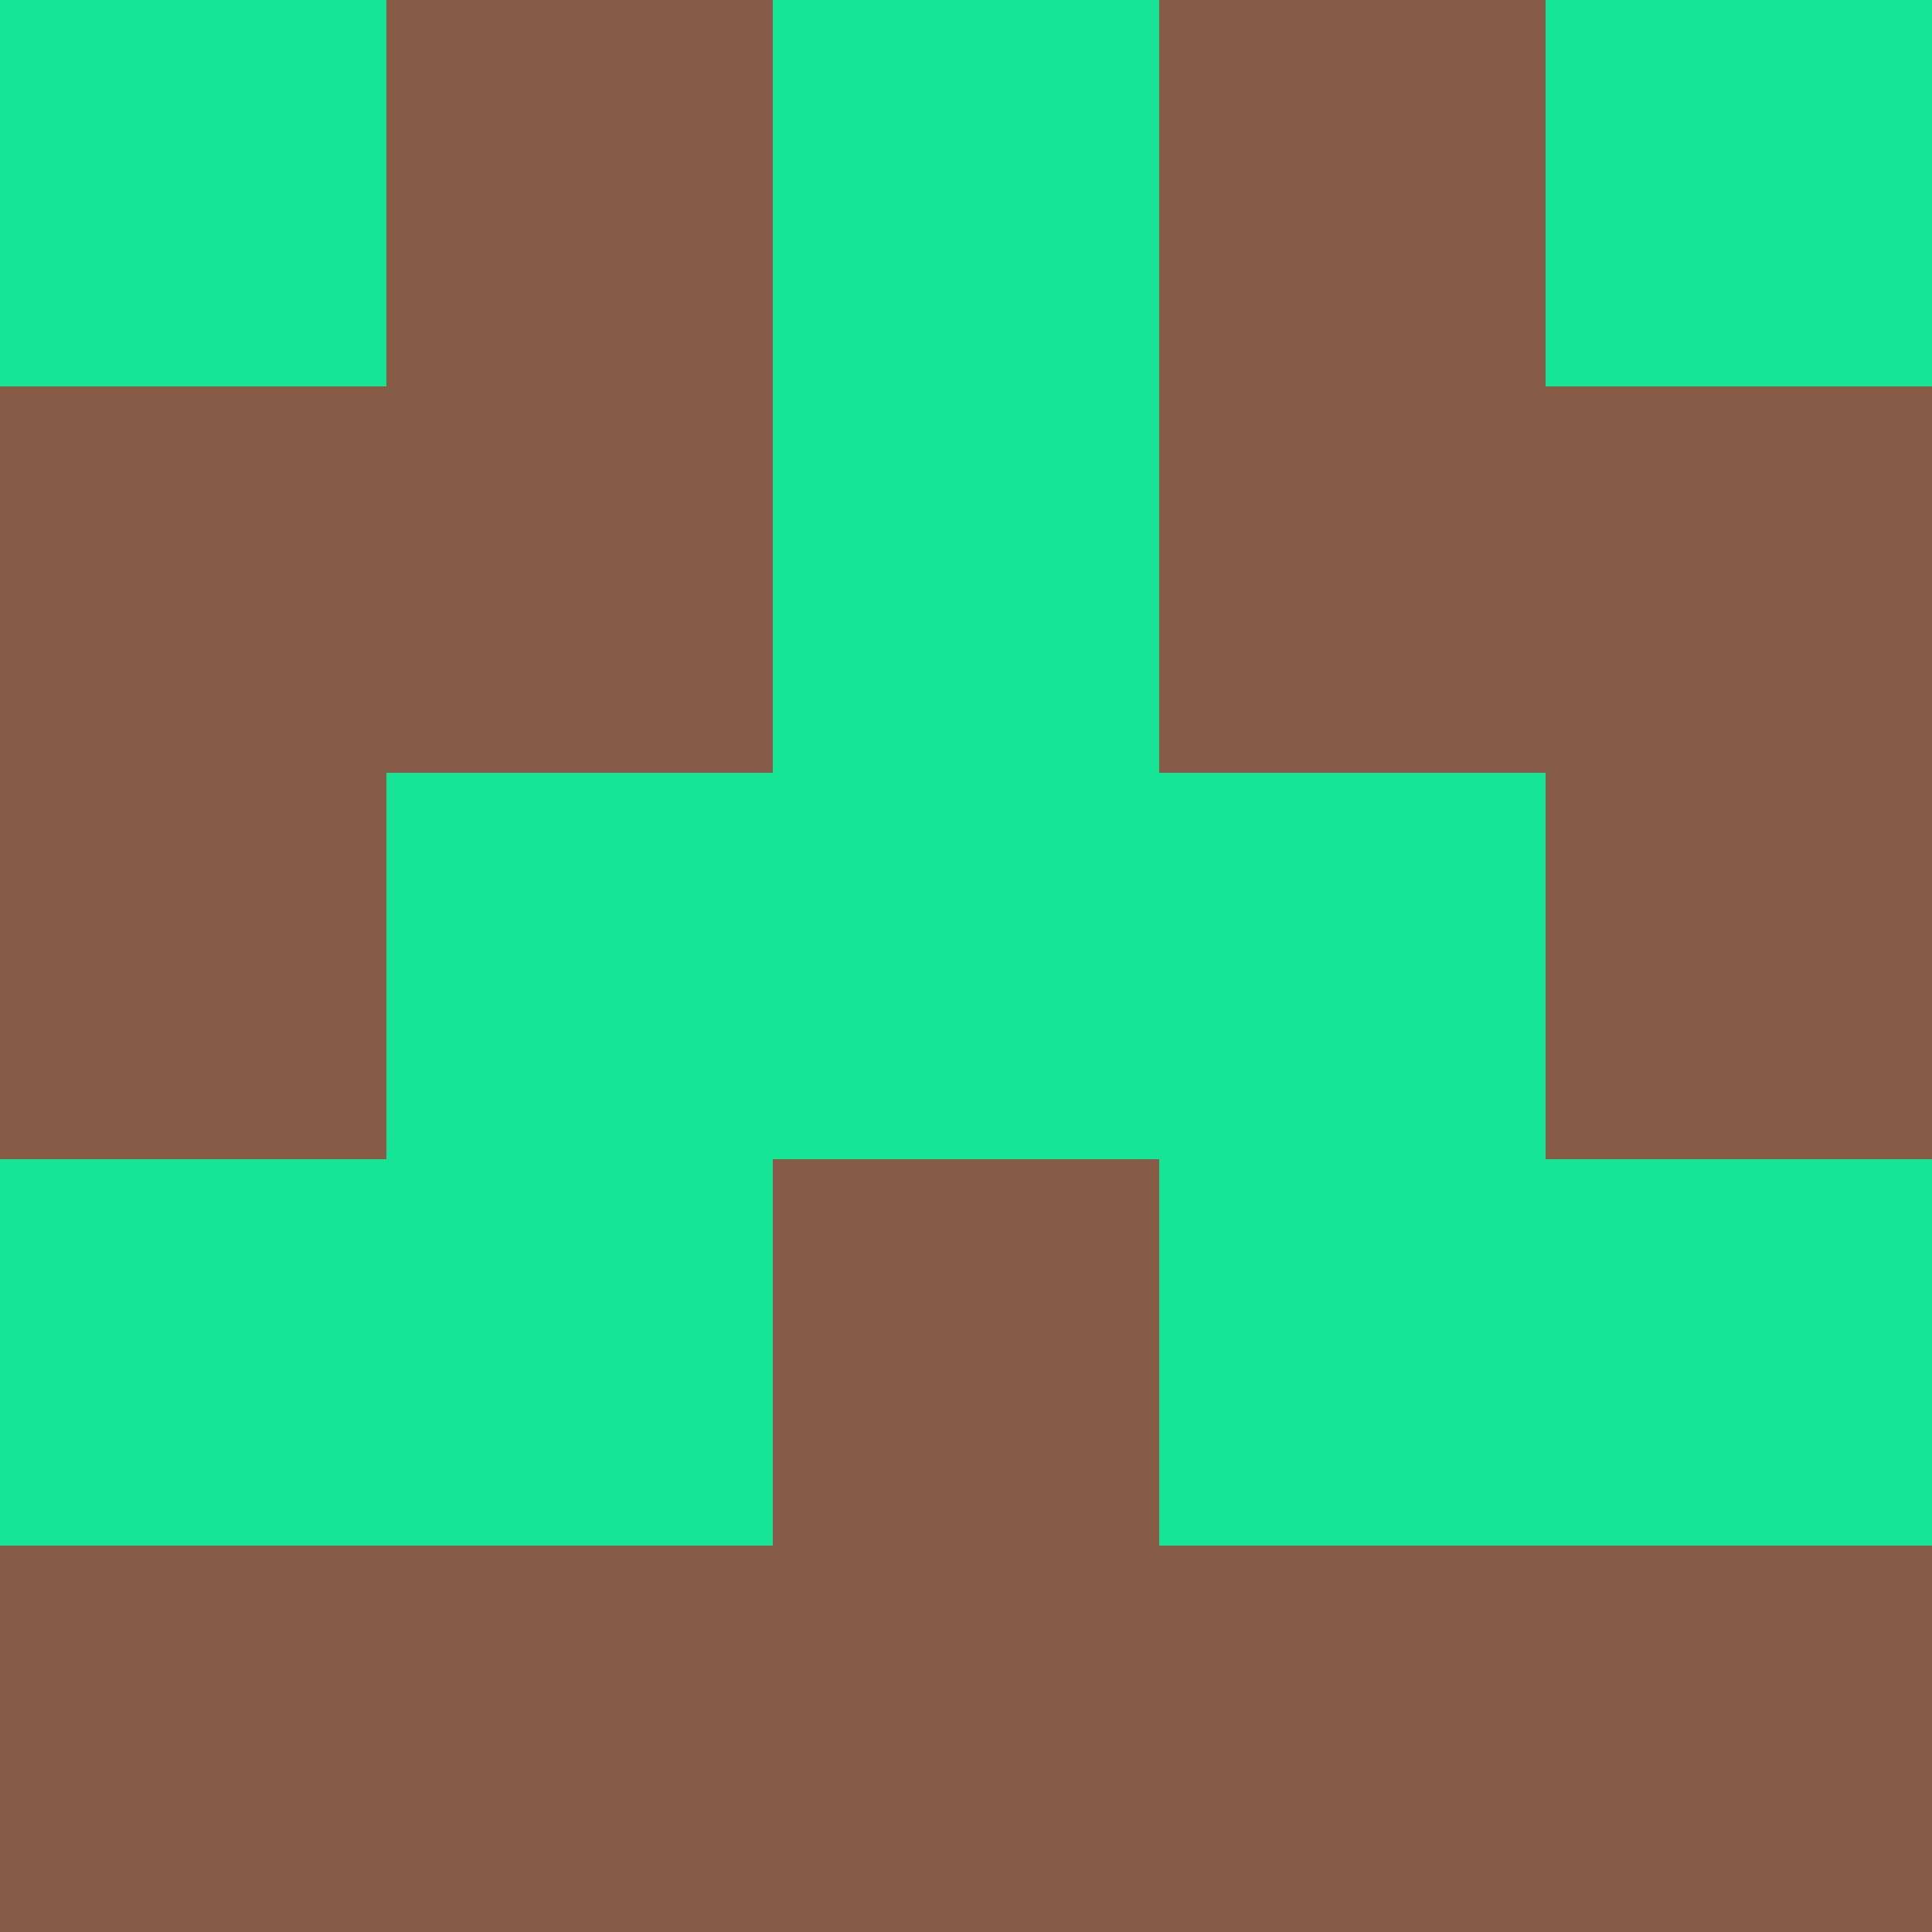 <?xml version="1.0" encoding="utf-8"?>
<!DOCTYPE svg PUBLIC "-//W3C//DTD SVG 20010904//EN"
        "http://www.w3.org/TR/2001/REC-SVG-20010904/DTD/svg10.dtd">

<svg width="400" height="400" viewBox="0 0 5 5"
    xmlns="http://www.w3.org/2000/svg"
    xmlns:xlink="http://www.w3.org/1999/xlink">
            <rect x="0" y="0" width="1" height="1" fill="#15E595" />
        <rect x="0" y="1" width="1" height="1" fill="#865B47" />
        <rect x="0" y="2" width="1" height="1" fill="#865B47" />
        <rect x="0" y="3" width="1" height="1" fill="#15E595" />
        <rect x="0" y="4" width="1" height="1" fill="#865B47" />
                <rect x="1" y="0" width="1" height="1" fill="#865B47" />
        <rect x="1" y="1" width="1" height="1" fill="#865B47" />
        <rect x="1" y="2" width="1" height="1" fill="#15E595" />
        <rect x="1" y="3" width="1" height="1" fill="#15E595" />
        <rect x="1" y="4" width="1" height="1" fill="#865B47" />
                <rect x="2" y="0" width="1" height="1" fill="#15E595" />
        <rect x="2" y="1" width="1" height="1" fill="#15E595" />
        <rect x="2" y="2" width="1" height="1" fill="#15E595" />
        <rect x="2" y="3" width="1" height="1" fill="#865B47" />
        <rect x="2" y="4" width="1" height="1" fill="#865B47" />
                <rect x="3" y="0" width="1" height="1" fill="#865B47" />
        <rect x="3" y="1" width="1" height="1" fill="#865B47" />
        <rect x="3" y="2" width="1" height="1" fill="#15E595" />
        <rect x="3" y="3" width="1" height="1" fill="#15E595" />
        <rect x="3" y="4" width="1" height="1" fill="#865B47" />
                <rect x="4" y="0" width="1" height="1" fill="#15E595" />
        <rect x="4" y="1" width="1" height="1" fill="#865B47" />
        <rect x="4" y="2" width="1" height="1" fill="#865B47" />
        <rect x="4" y="3" width="1" height="1" fill="#15E595" />
        <rect x="4" y="4" width="1" height="1" fill="#865B47" />
        
</svg>



